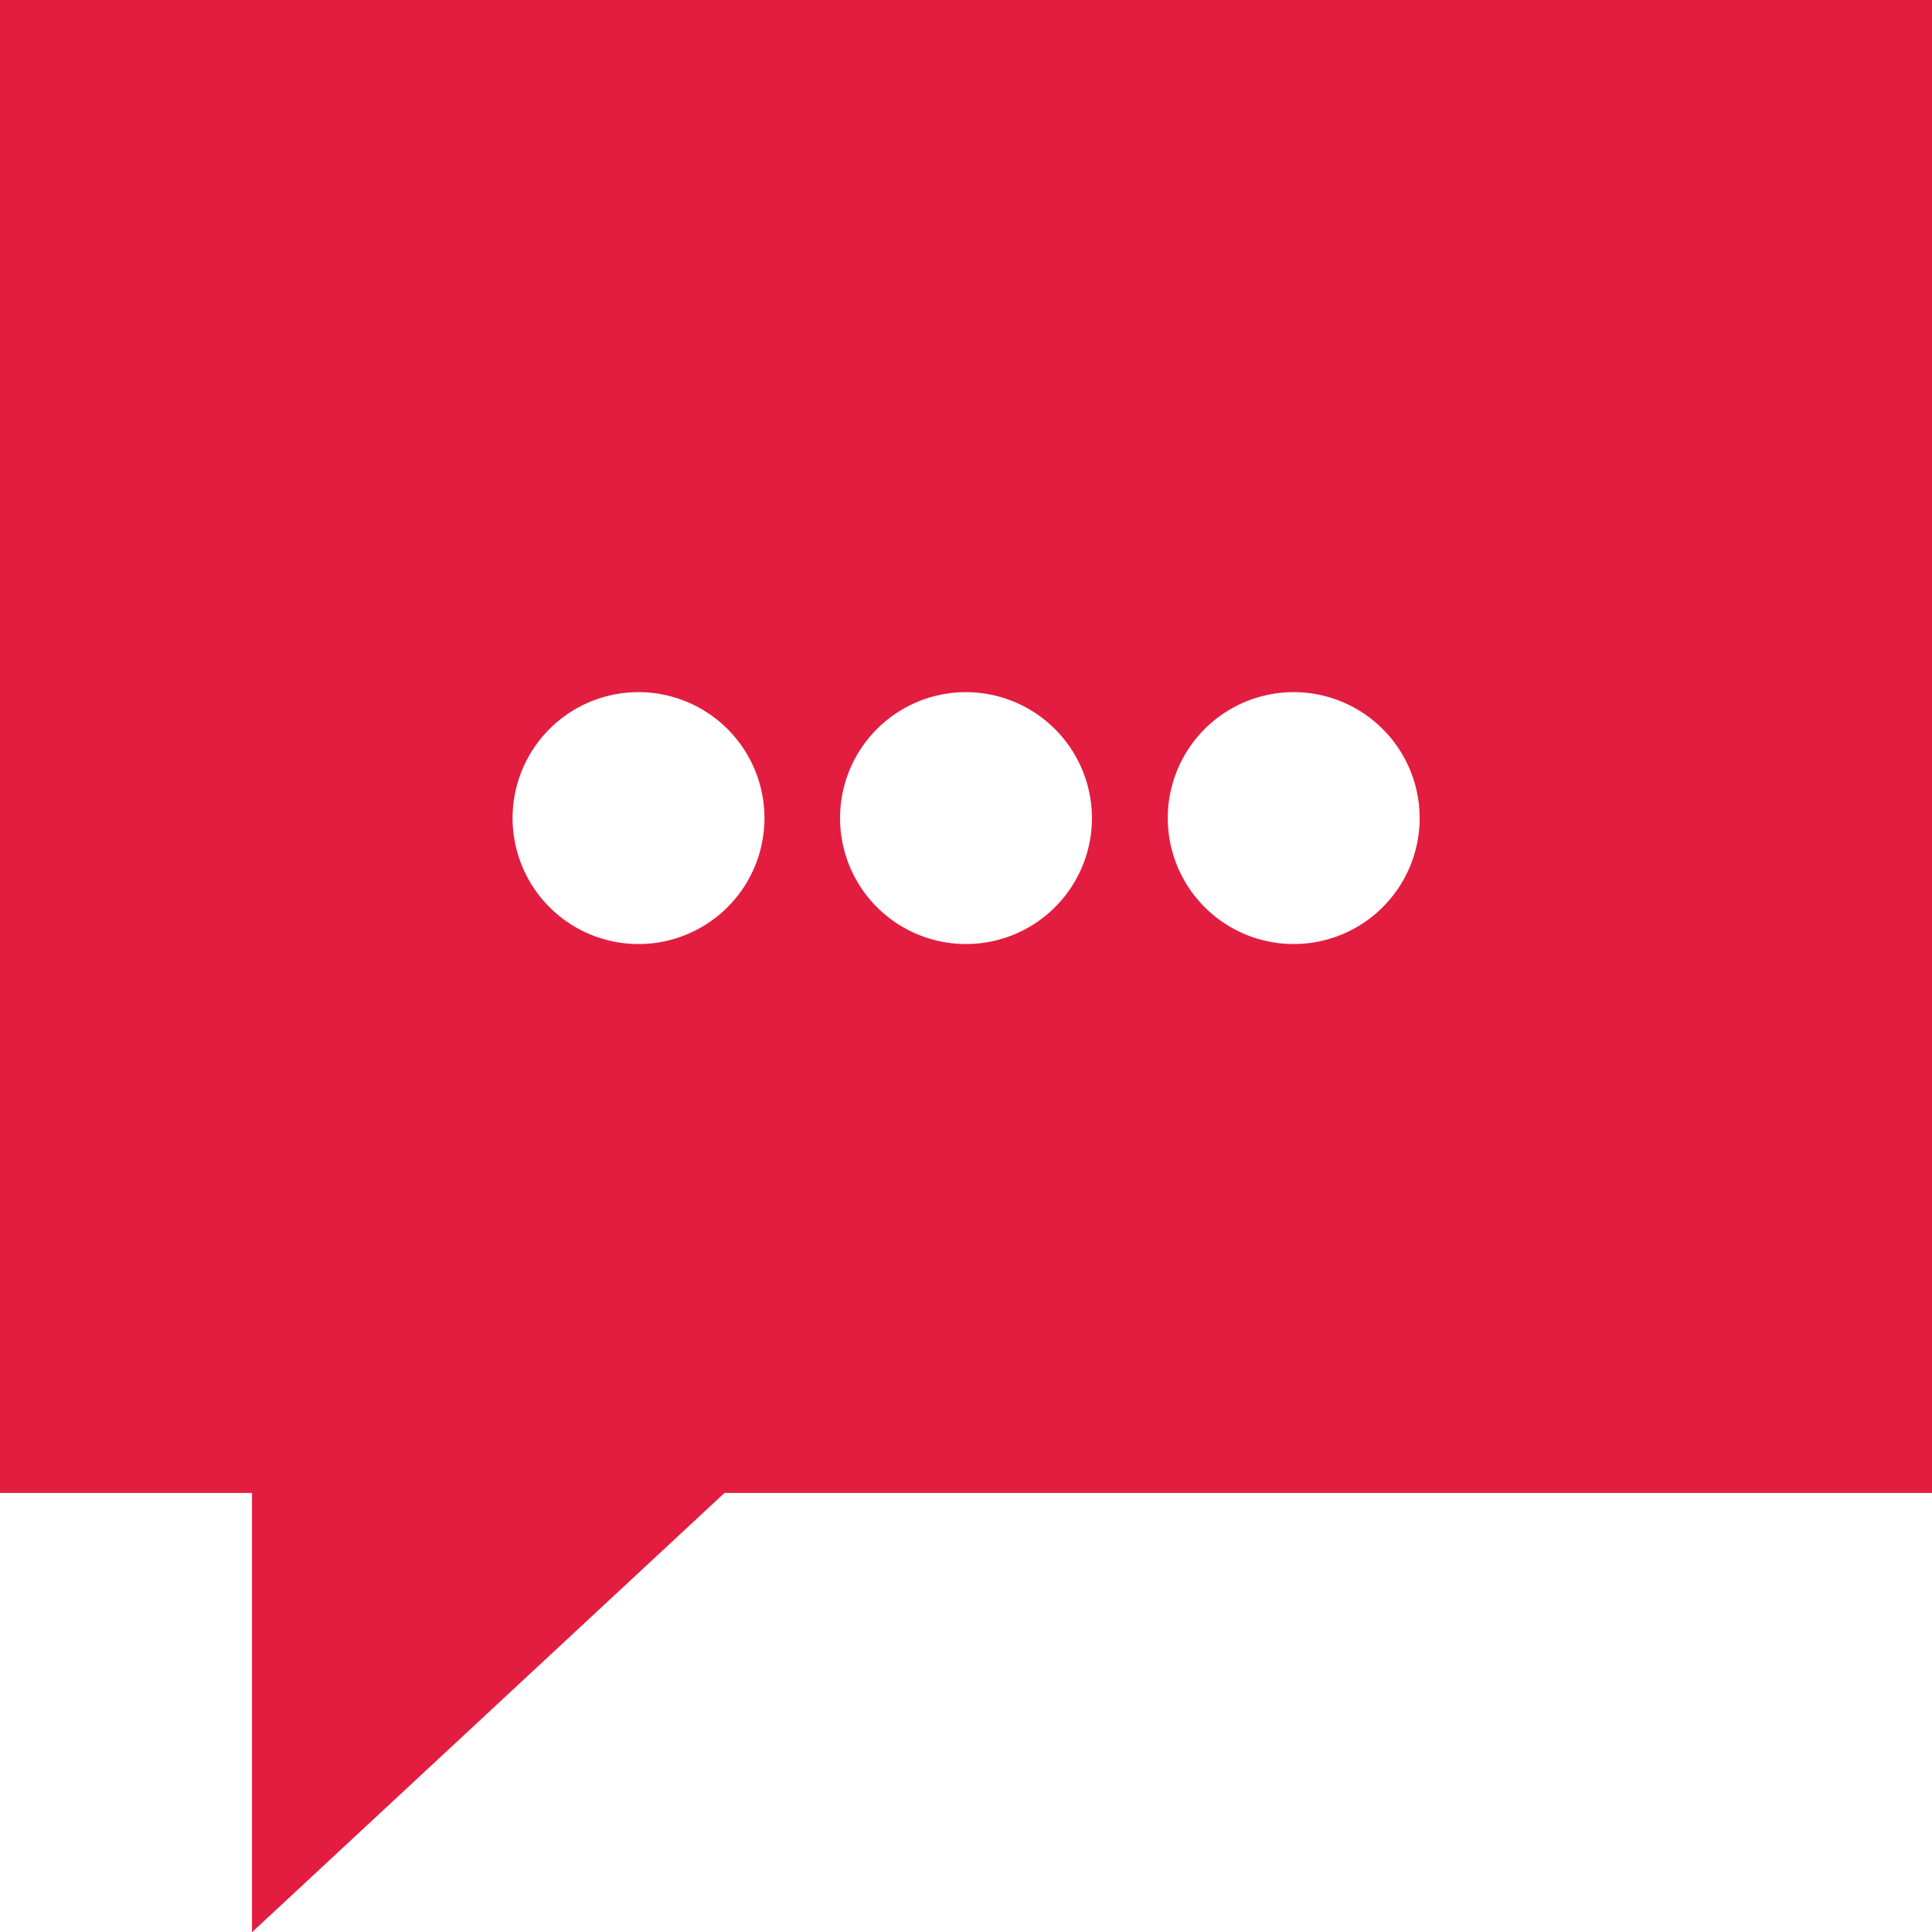 <svg xmlns="http://www.w3.org/2000/svg" width="16" height="16" viewBox="0 0 16 16"><defs><style>.a{fill:#e31d3f;}</style></defs><path class="a" d="M2.087,16V12.364H0V0H16V12.364H6L2.089,16ZM10.713,5.732a1.043,1.043,0,1,0,1.044,1.043A1.044,1.044,0,0,0,10.713,5.732ZM8,5.732A1.043,1.043,0,1,0,9.043,6.775,1.045,1.045,0,0,0,8,5.732Zm-2.714,0A1.043,1.043,0,1,0,6.331,6.775,1.044,1.044,0,0,0,5.287,5.732Z" transform="translate(0 0)"/></svg>